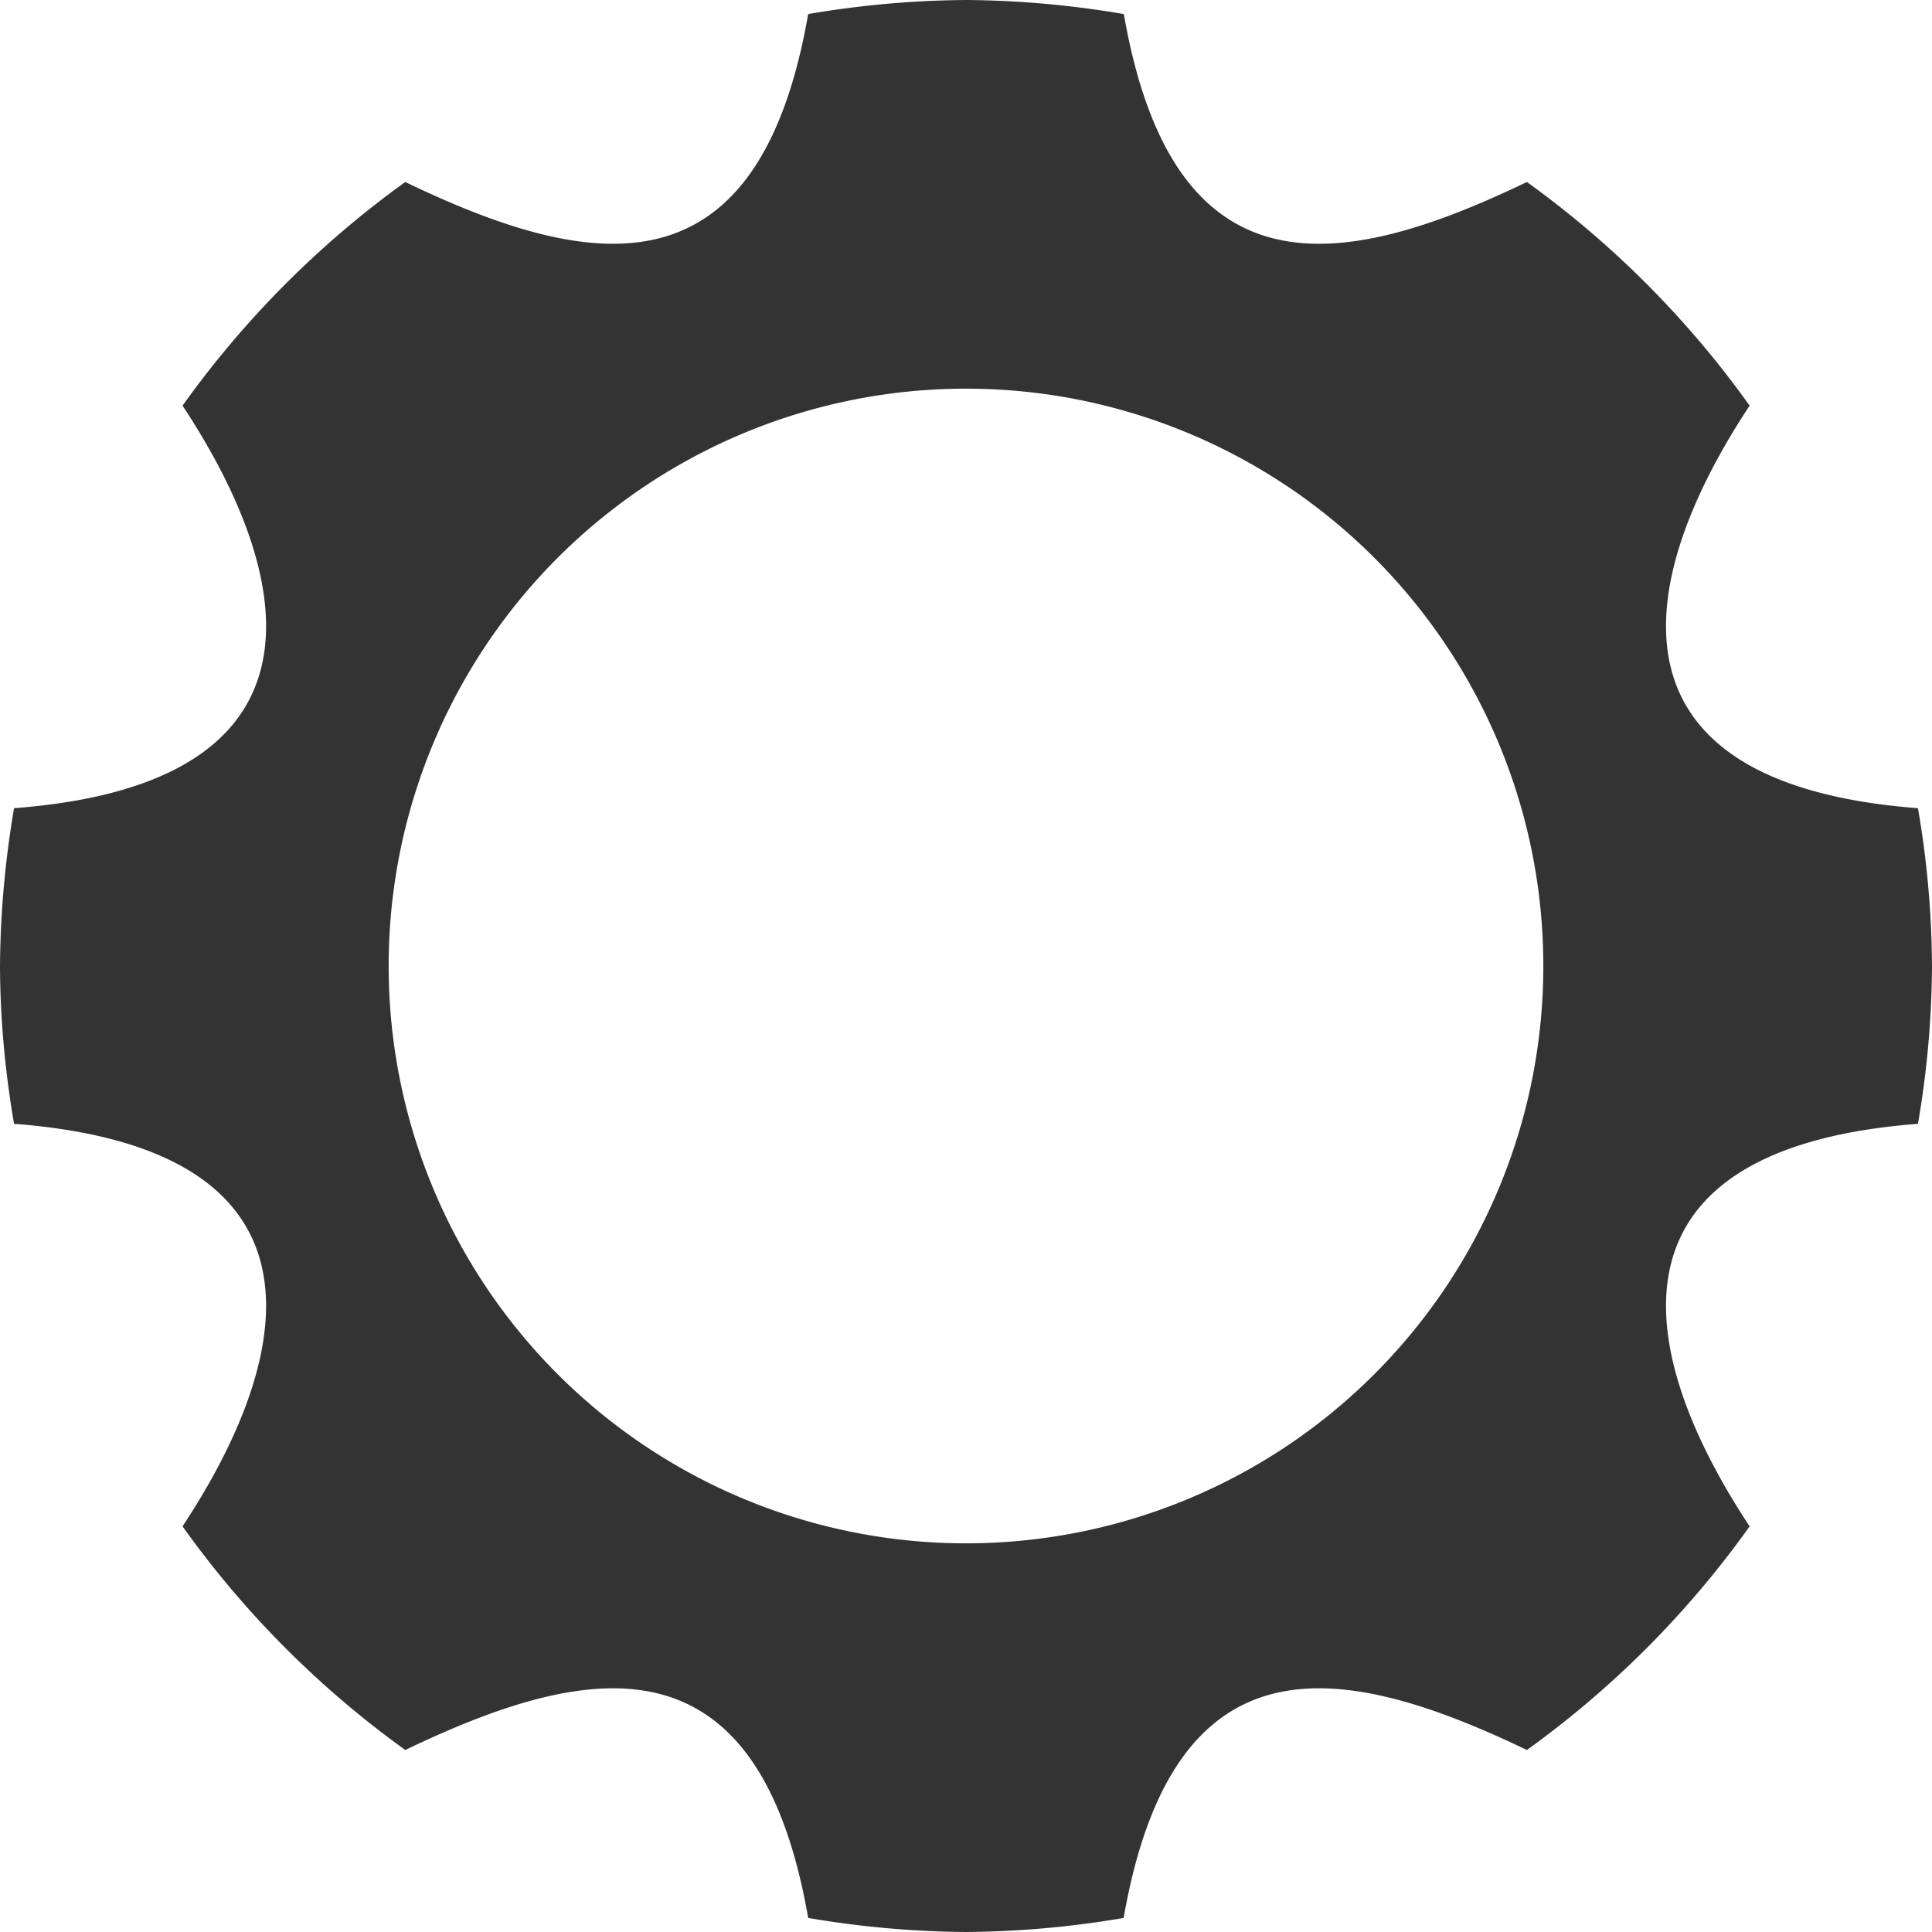 <?xml version="1.0" encoding="UTF-8" standalone="no"?>
<svg
   xmlns:dc="http://purl.org/dc/elements/1.1/"
   xmlns:cc="http://creativecommons.org/ns#"
   xmlns:rdf="http://www.w3.org/1999/02/22-rdf-syntax-ns#"
   xmlns:svg="http://www.w3.org/2000/svg"
   xmlns="http://www.w3.org/2000/svg"
   xmlns:sodipodi="http://sodipodi.sourceforge.net/DTD/sodipodi-0.dtd"
   xmlns:inkscape="http://www.inkscape.org/namespaces/inkscape"
   sodipodi:docname="settings.svg"
   inkscape:version="1.0 (4035a4fb49, 2020-05-01)"
   id="svg8"
   version="1.1"
   viewBox="0 0 10.583 10.583"
   height="40"
   width="40">
  <title
     id="title845">settings</title>
  <defs
     id="defs2" />
  <sodipodi:namedview
     inkscape:window-maximized="1"
     inkscape:window-y="-9"
     inkscape:window-x="-9"
     inkscape:window-height="1001"
     inkscape:window-width="1920"
     units="px"
     showgrid="false"
     inkscape:document-rotation="0"
     inkscape:current-layer="layer1"
     inkscape:document-units="px"
     inkscape:cy="27.068446"
     inkscape:cx="27.13904"
     inkscape:zoom="11.2"
     inkscape:pageshadow="2"
     inkscape:pageopacity="0.0"
     borderopacity="1.0"
     bordercolor="#666666"
     pagecolor="#ffffff"
     id="base" />
  <g
     id="layer1"
     inkscape:groupmode="layer"
     inkscape:label="Layer 1">
    <path
       inkscape:export-ydpi="90"
       inkscape:export-xdpi="90"
       inkscape:export-filename="C:\Users\Moqueur\Desktop\settings.png"
       inkscape:connector-curvature="0"
       id="path4338-0-2"
       d="M 5.292,9.9999988e-8 C 5.002,0.002 4.713,0.028 4.427,0.077 4.152,1.656 3.218,1.477 2.22,0.997 1.749,1.336 1.337,1.75 1,2.222 1.659,3.221 1.803,4.296 0.077,4.427 0.028,4.713 0.002,5.002 -1e-7,5.292 c 0.001,0.29 0.028,0.579 0.077,0.864 C 1.803,6.288 1.659,7.362 1,8.361 1.337,8.834 1.749,9.247 2.22,9.586 3.218,9.107 4.152,8.927 4.427,10.506 c 0.286,0.049 0.575,0.075 0.864,0.077 0.29,-0.002 0.579,-0.028 0.864,-0.077 C 6.431,8.927 7.365,9.107 8.364,9.586 8.835,9.247 9.247,8.834 9.584,8.361 8.924,7.362 8.781,6.288 10.506,6.156 10.556,5.87 10.581,5.581 10.583,5.292 10.581,5.002 10.556,4.713 10.506,4.427 8.781,4.296 8.924,3.221 9.584,2.222 9.247,1.75 8.835,1.336 8.364,0.997 7.365,1.477 6.431,1.656 6.156,0.077 5.87,0.028 5.581,0.002 5.292,9.9999988e-8 Z M 5.292,2.129 A 3.162,3.162 0 0 1 8.454,5.292 3.162,3.162 0 0 1 5.292,8.454 3.162,3.162 0 0 1 2.129,5.292 3.162,3.162 0 0 1 5.292,2.129 Z"
       style="display:inline;fill:#333333;fill-opacity:1;stroke:none;stroke-width:0.265;stroke-linejoin:miter;stroke-miterlimit:4;stroke-dasharray:none;stroke-opacity:1" />
  </g>
</svg>
